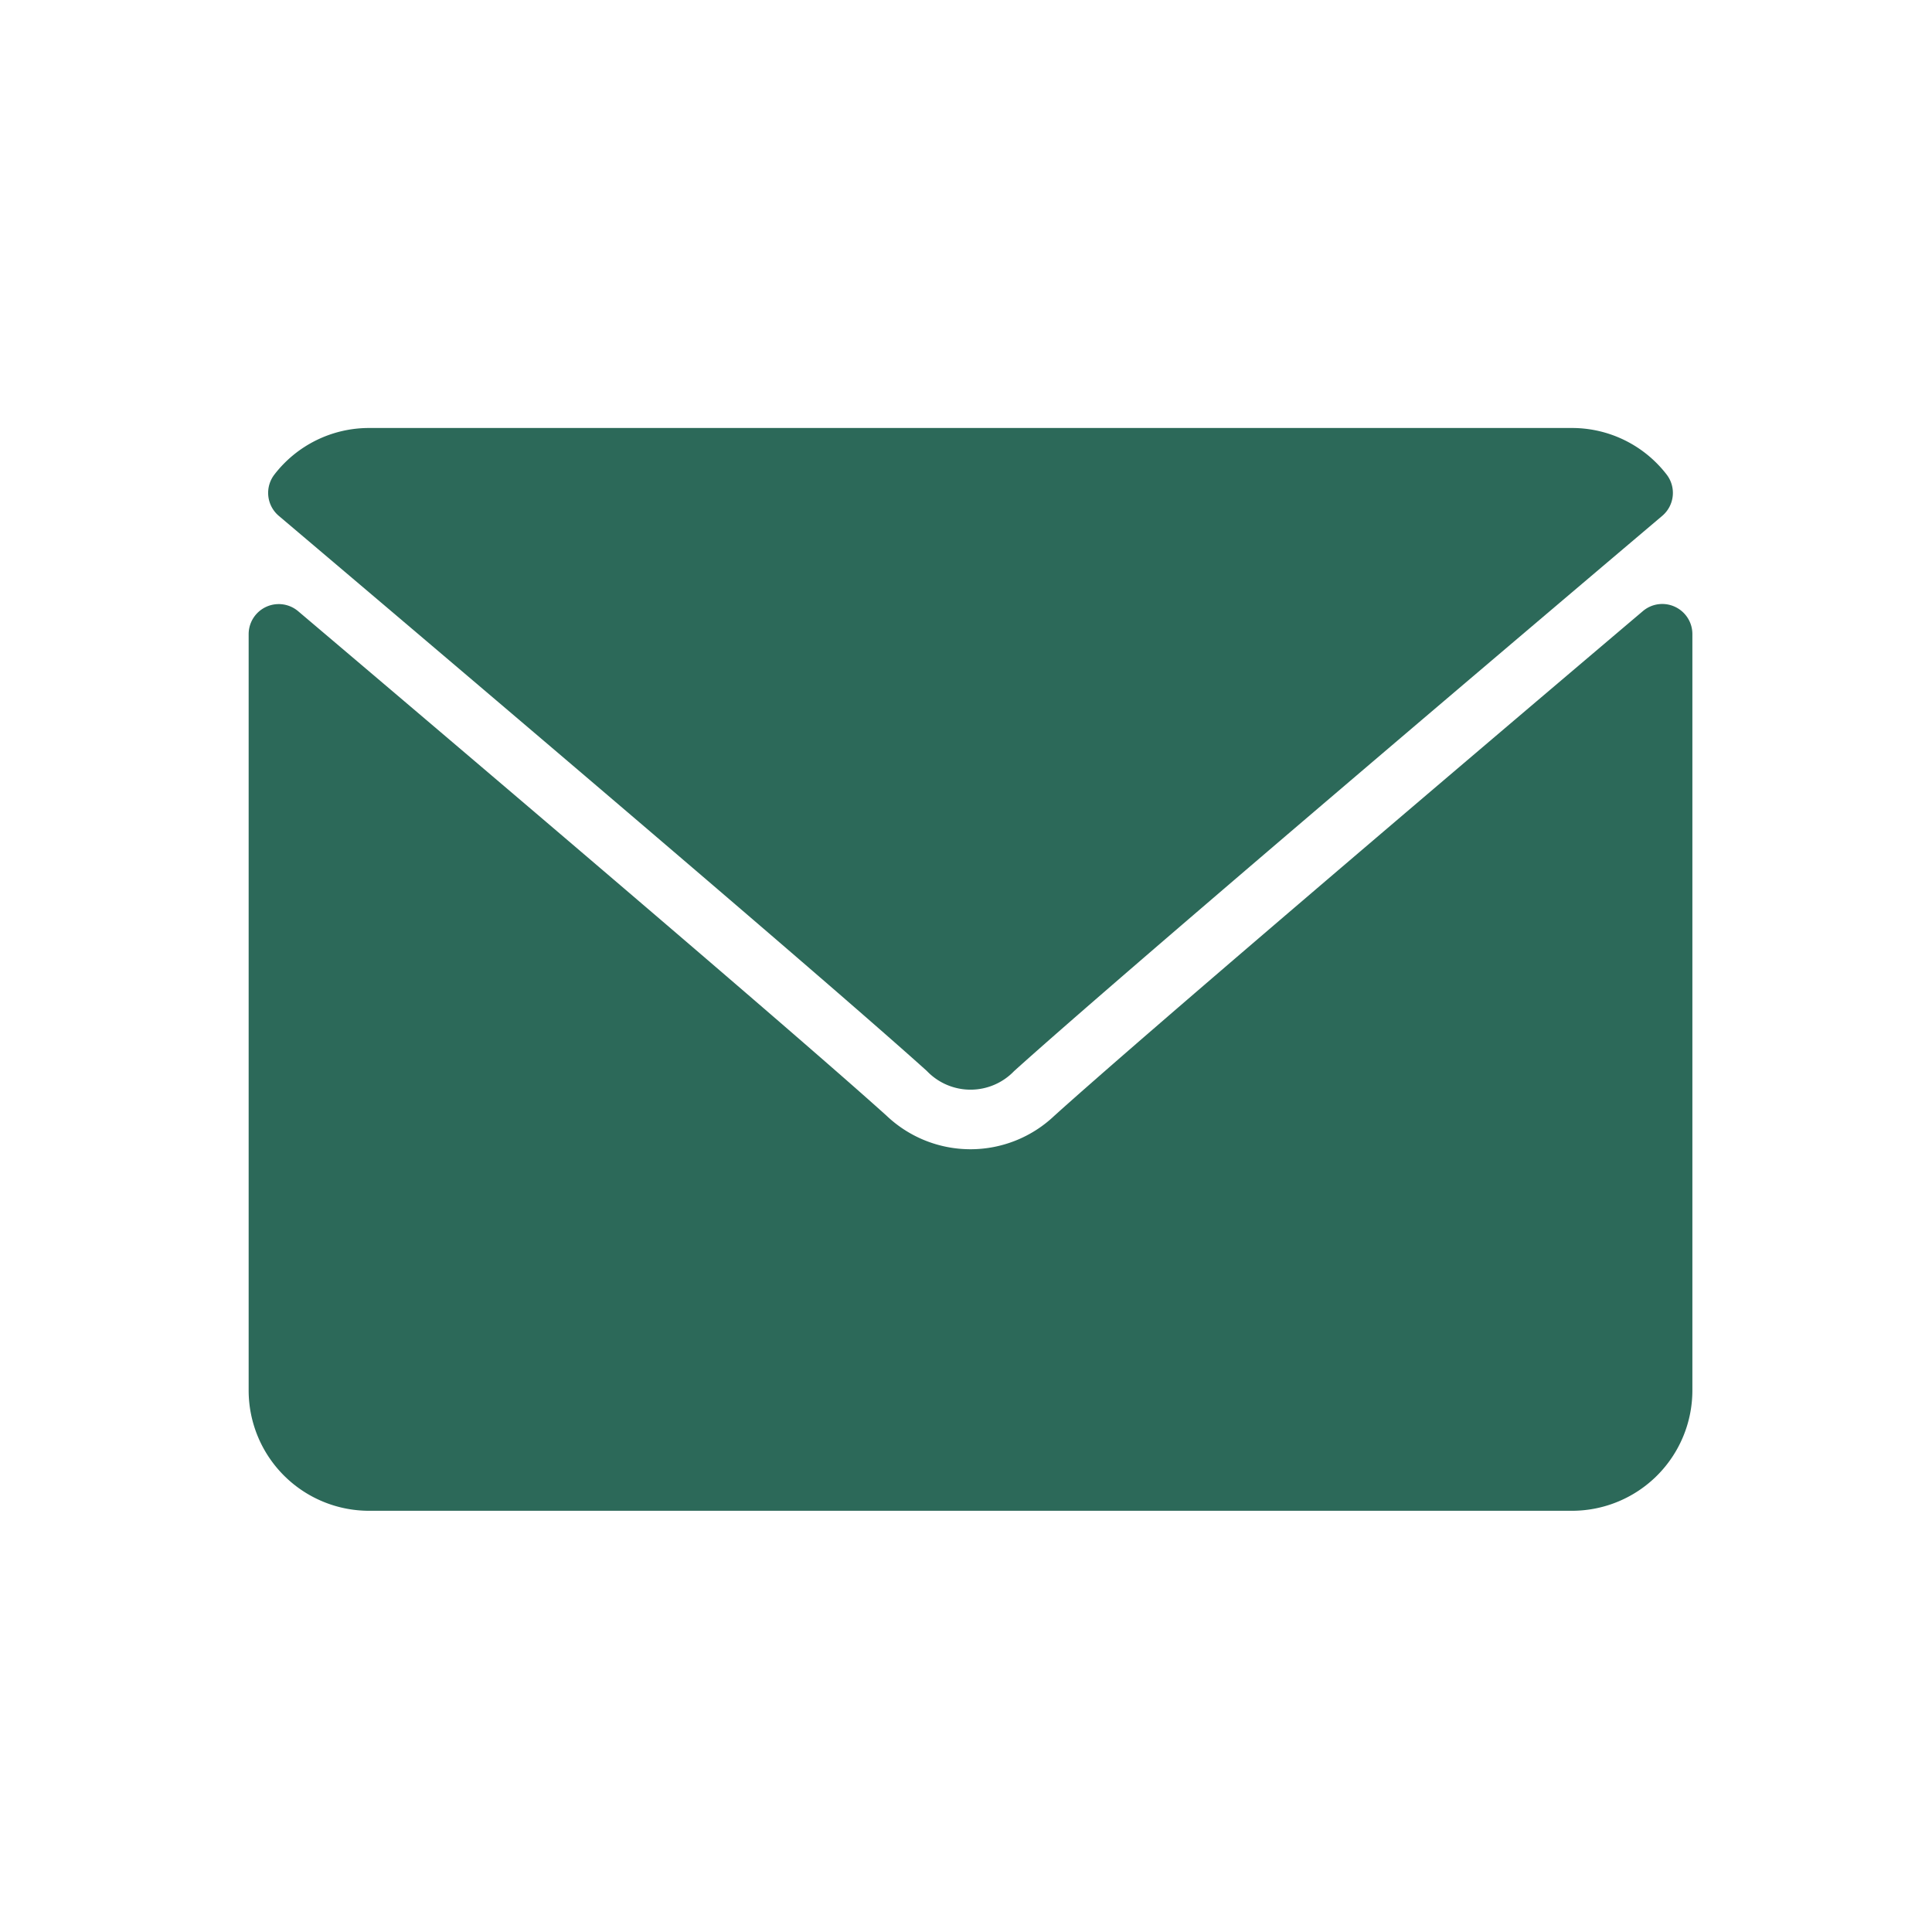 <svg xmlns="http://www.w3.org/2000/svg" xmlns:xlink="http://www.w3.org/1999/xlink" width="144" height="144" viewBox="0 0 144 144">
  <rect x="0" y="0" width="144" height="144" fill="#333333" stroke="none"/>
  <defs>
    <clipPath id="clip-Artboard_8">
      <rect width="144" height="144"/>
    </clipPath>
  </defs>
  <g id="Artboard_8" data-name="Artboard – 8" clip-path="url(#clip-Artboard_8)">
    <rect width="144" height="144" fill="#fff"/>
    <g id="envelope_1_" data-name="envelope (1)" transform="translate(18.533 31.9)">
      <g id="Group_930" data-name="Group 930" transform="translate(0 0)">
        <g id="Group_929" data-name="Group 929">
          <path id="Path_3710" data-name="Path 3710" d="M7.707,70.548c14.769,12.507,40.683,34.512,48.3,41.373a4.5,4.5,0,0,0,6.509.009c7.623-6.868,33.537-28.874,48.306-41.382a2.24,2.24,0,0,0,.315-3.094A8.9,8.9,0,0,0,104.1,64H14.428a8.9,8.9,0,0,0-7.036,3.455A2.24,2.24,0,0,0,7.707,70.548Z" transform="translate(-5.461 -64)" fill="#2c6959"/>
          <path id="Path_3711" data-name="Path 3711" d="M106.307,126.621a2.232,2.232,0,0,0-2.391.324c-16.378,13.884-37.281,31.681-43.858,37.607a9.078,9.078,0,0,1-12.514,0c-7.01-6.316-30.483-26.271-43.853-37.6A2.242,2.242,0,0,0,0,128.654v56.378A8.976,8.976,0,0,0,8.967,194H98.64a8.976,8.976,0,0,0,8.967-8.967V128.654A2.241,2.241,0,0,0,106.307,126.621Z" transform="translate(0 -113.295)" fill="#2c6959"/>
        </g>
      </g>
    </g>
  </g>
</svg>
